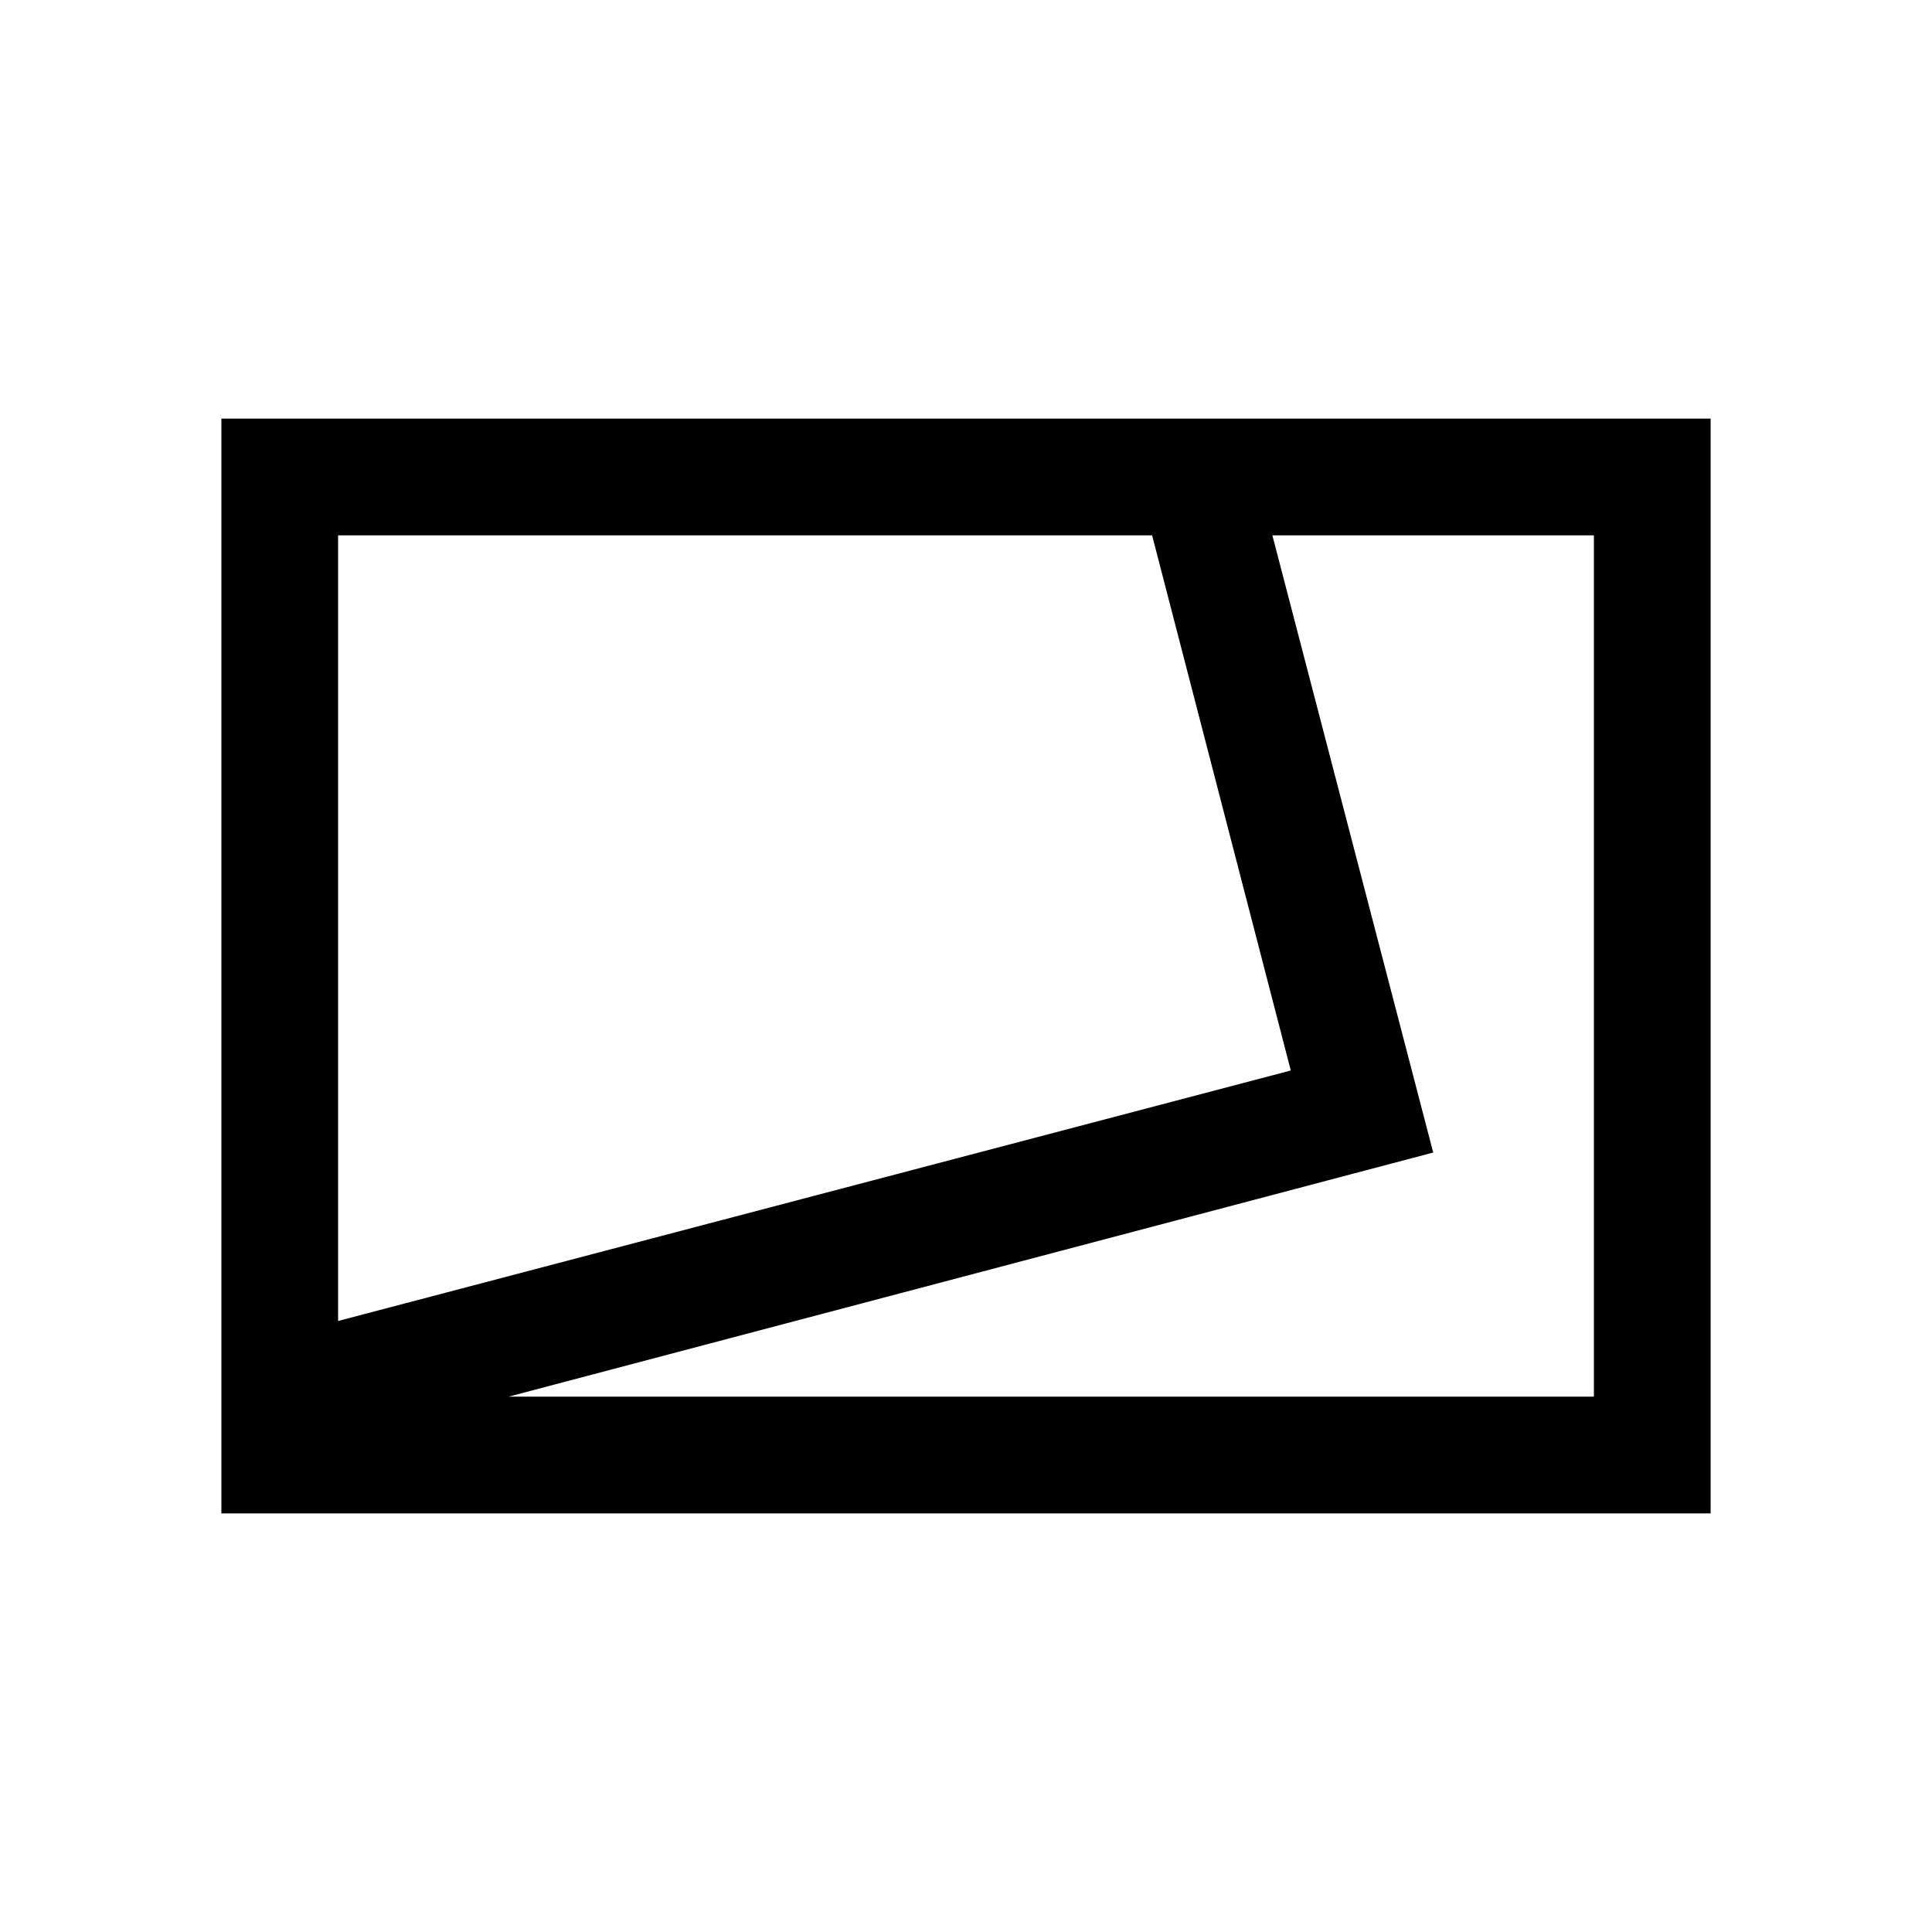 <svg xmlns="http://www.w3.org/2000/svg" height="20" viewBox="0 -960 960 960" width="20"><path d="M110-208v-544h740v544H110Zm58-95.616 473.384-124.461L572.47-694H168v390.384ZM252.693-266H792v-428H632.231l79.923 306.692L252.693-266ZM168-694Z"/></svg>